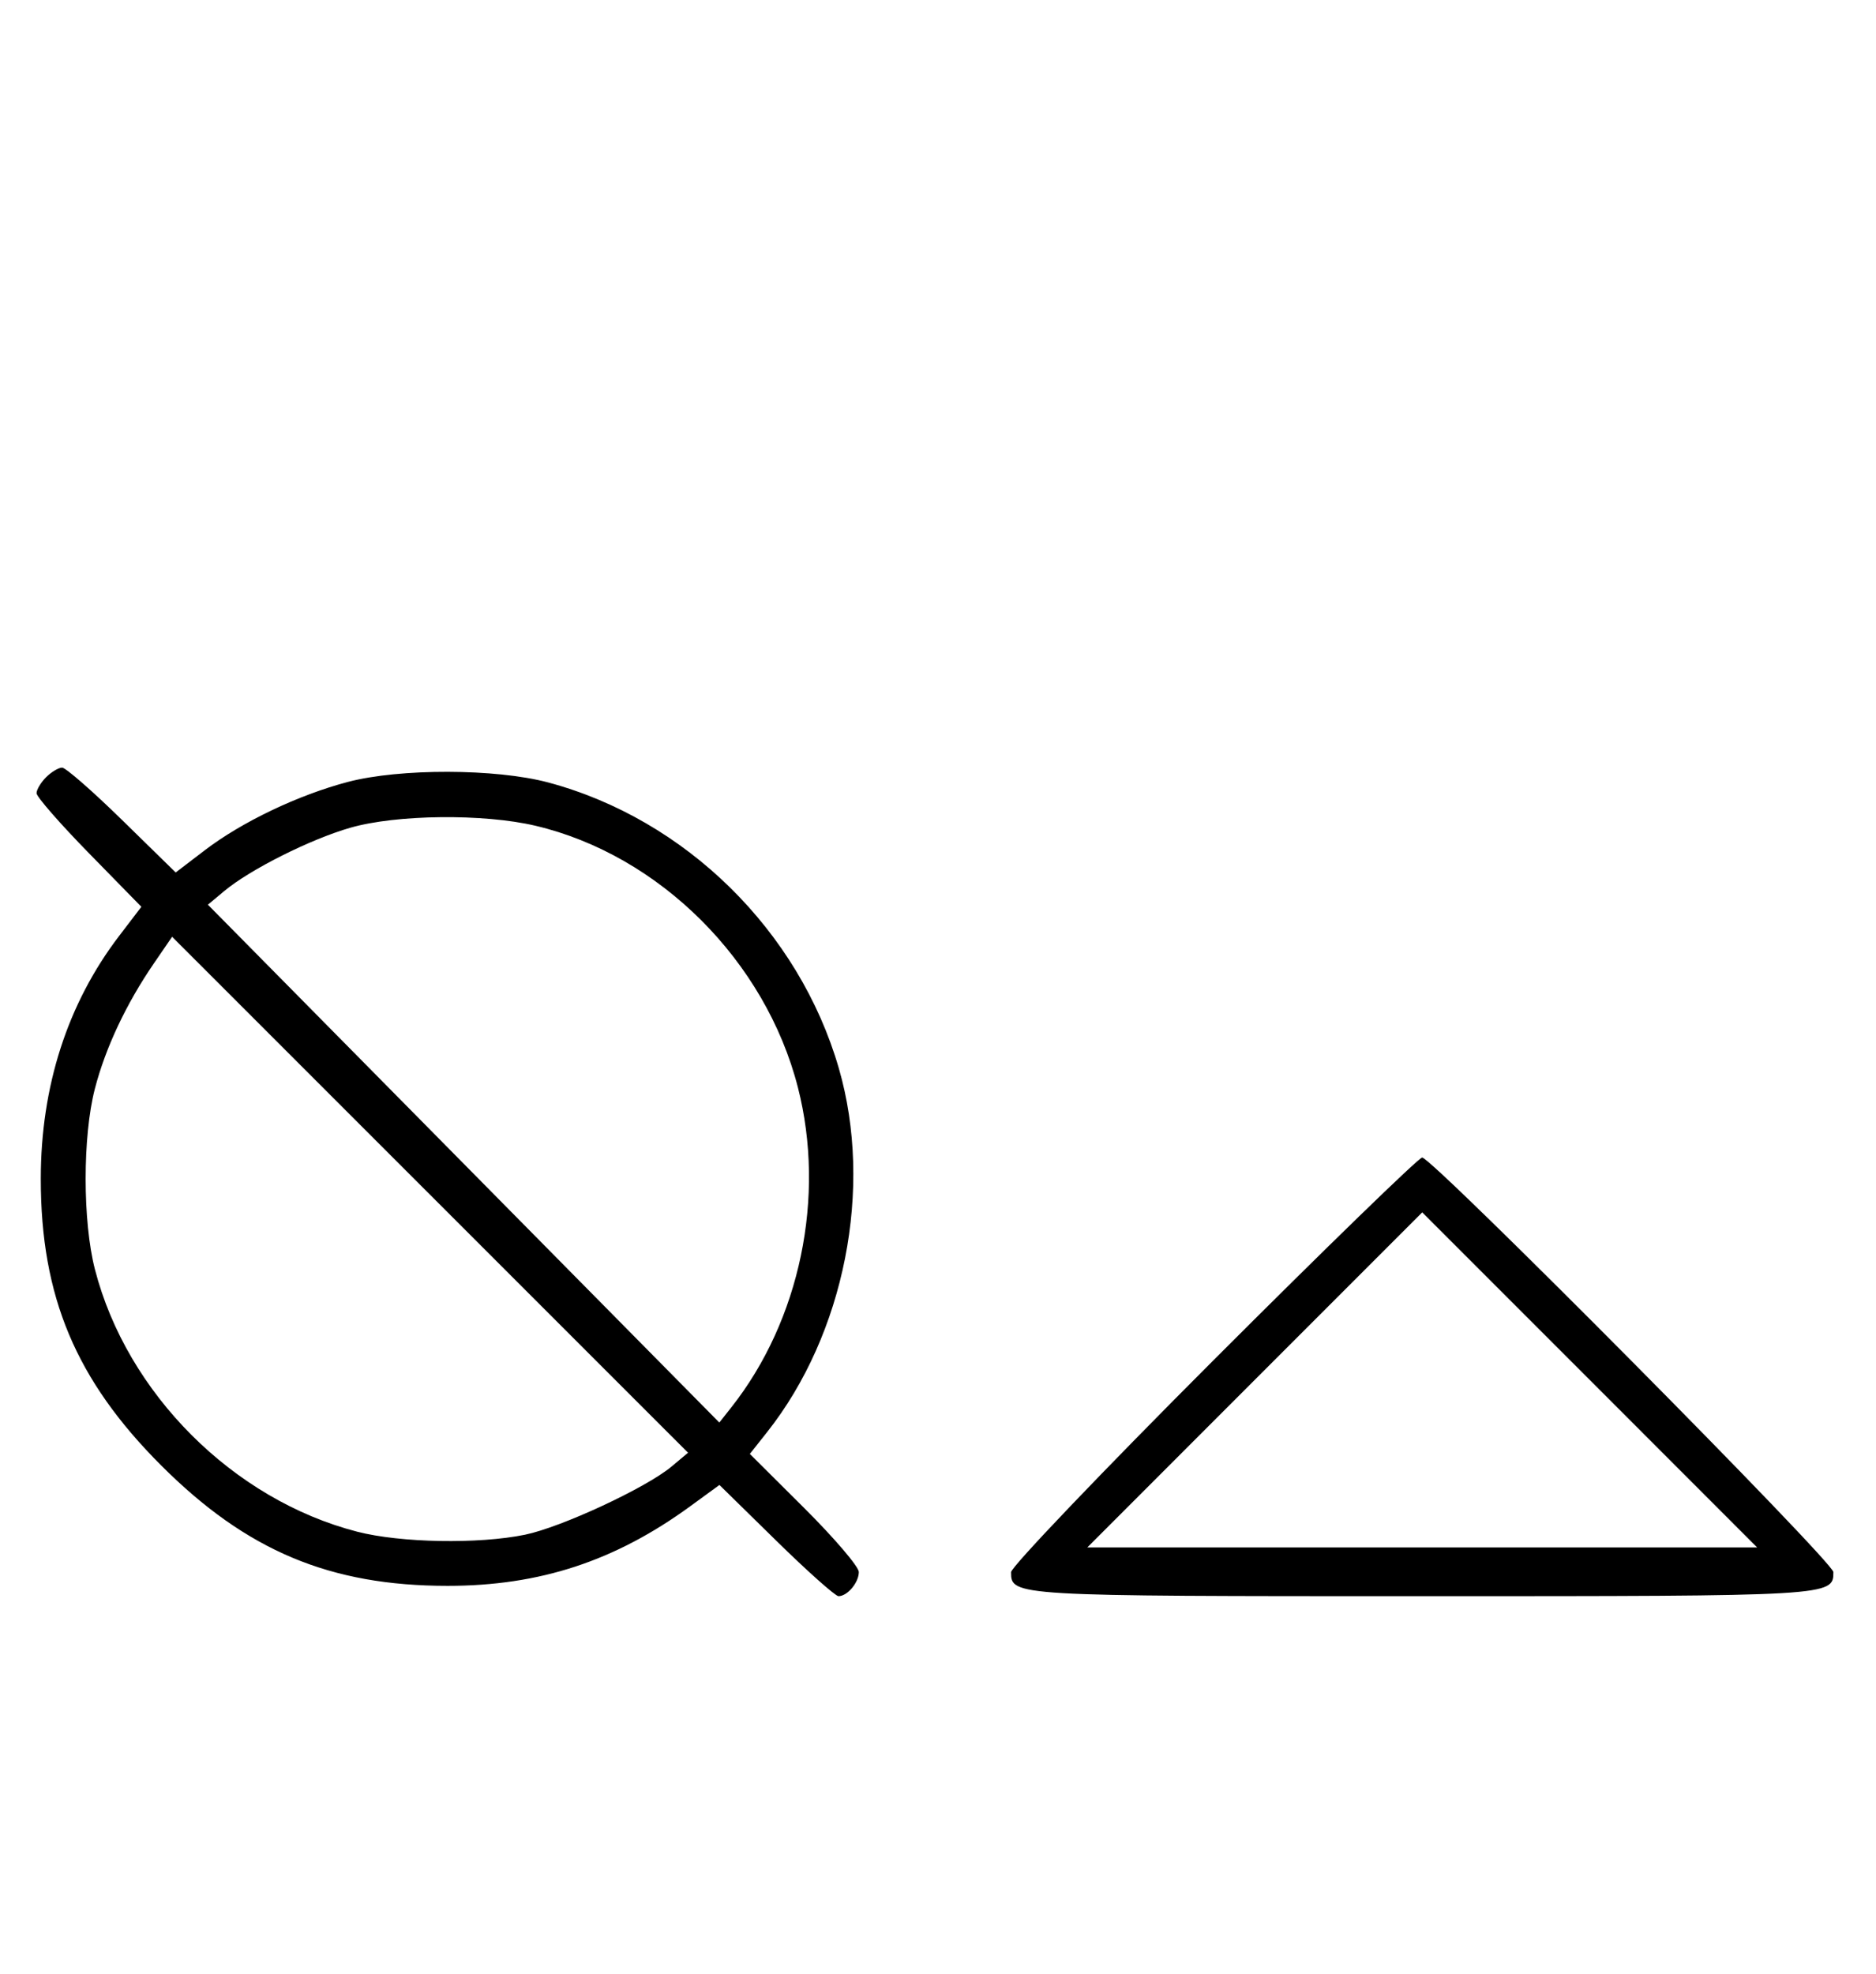 <svg xmlns="http://www.w3.org/2000/svg" width="308" height="324" viewBox="0 0 308 324" version="1.1">
	<path d="M 7.571 127.571 C 6.707 128.436, 6 129.619, 6 130.200 C 6 130.782, 9.872 135.215, 14.605 140.051 L 23.210 148.845 19.558 153.628 C 11.085 164.725, 6.696 178.330, 6.696 193.500 C 6.696 212.834, 12.449 226.527, 26.461 240.539 C 40.473 254.551, 54.166 260.304, 73.500 260.304 C 88.590 260.304, 100.978 256.242, 113.308 247.251 L 118.116 243.745 127.423 252.872 C 132.542 257.893, 137.151 262, 137.665 262 C 139.123 262, 141 259.765, 141 258.029 C 141 257.165, 136.975 252.451, 132.054 247.554 L 123.109 238.650 125.938 235.075 C 138.674 218.980, 143.407 194.988, 137.719 175.351 C 131.180 152.776, 112.559 134.468, 90 128.434 C 81.436 126.144, 65.646 126.102, 57.113 128.348 C 48.962 130.493, 39.726 134.902, 33.628 139.558 L 28.845 143.210 20.051 134.605 C 15.215 129.872, 10.782 126, 10.200 126 C 9.619 126, 8.436 126.707, 7.571 127.571 M 57.500 135.870 C 50.942 137.757, 41.044 142.729, 36.816 146.259 L 34.132 148.500 76.116 191 L 118.099 233.500 120.073 231 C 131.357 216.708, 135.582 196.416, 131.003 178.511 C 125.680 157.698, 108.268 140.339, 87.897 135.537 C 79.386 133.531, 65.080 133.688, 57.500 135.870 M 25.263 158.133 C 20.718 164.762, 17.318 171.986, 15.574 178.716 C 13.553 186.514, 13.558 200.499, 15.585 208.356 C 20.838 228.716, 38.284 246.162, 58.644 251.415 C 65.760 253.251, 78.565 253.481, 86.201 251.910 C 92.158 250.685, 106.077 244.214, 110.232 240.739 L 112.963 238.454 70.610 196.110 L 28.257 153.766 25.263 158.133 M 199.244 223.256 C 180.960 241.546, 166 257.206, 166 258.056 C 166 261.988, 166.212 262, 233.500 262 C 300.818 262, 301 261.989, 301 258.044 C 301 256.369, 235.151 190, 233.489 190 C 232.939 190, 217.529 204.965, 199.244 223.256 M 206 226.500 L 178.514 254 233.500 254 L 288.486 254 261 226.500 C 245.883 211.375, 233.508 199, 233.500 199 C 233.492 199, 221.117 211.375, 206 226.500 " stroke="none" fill="black" fill-rule="evenodd"/>
</svg>